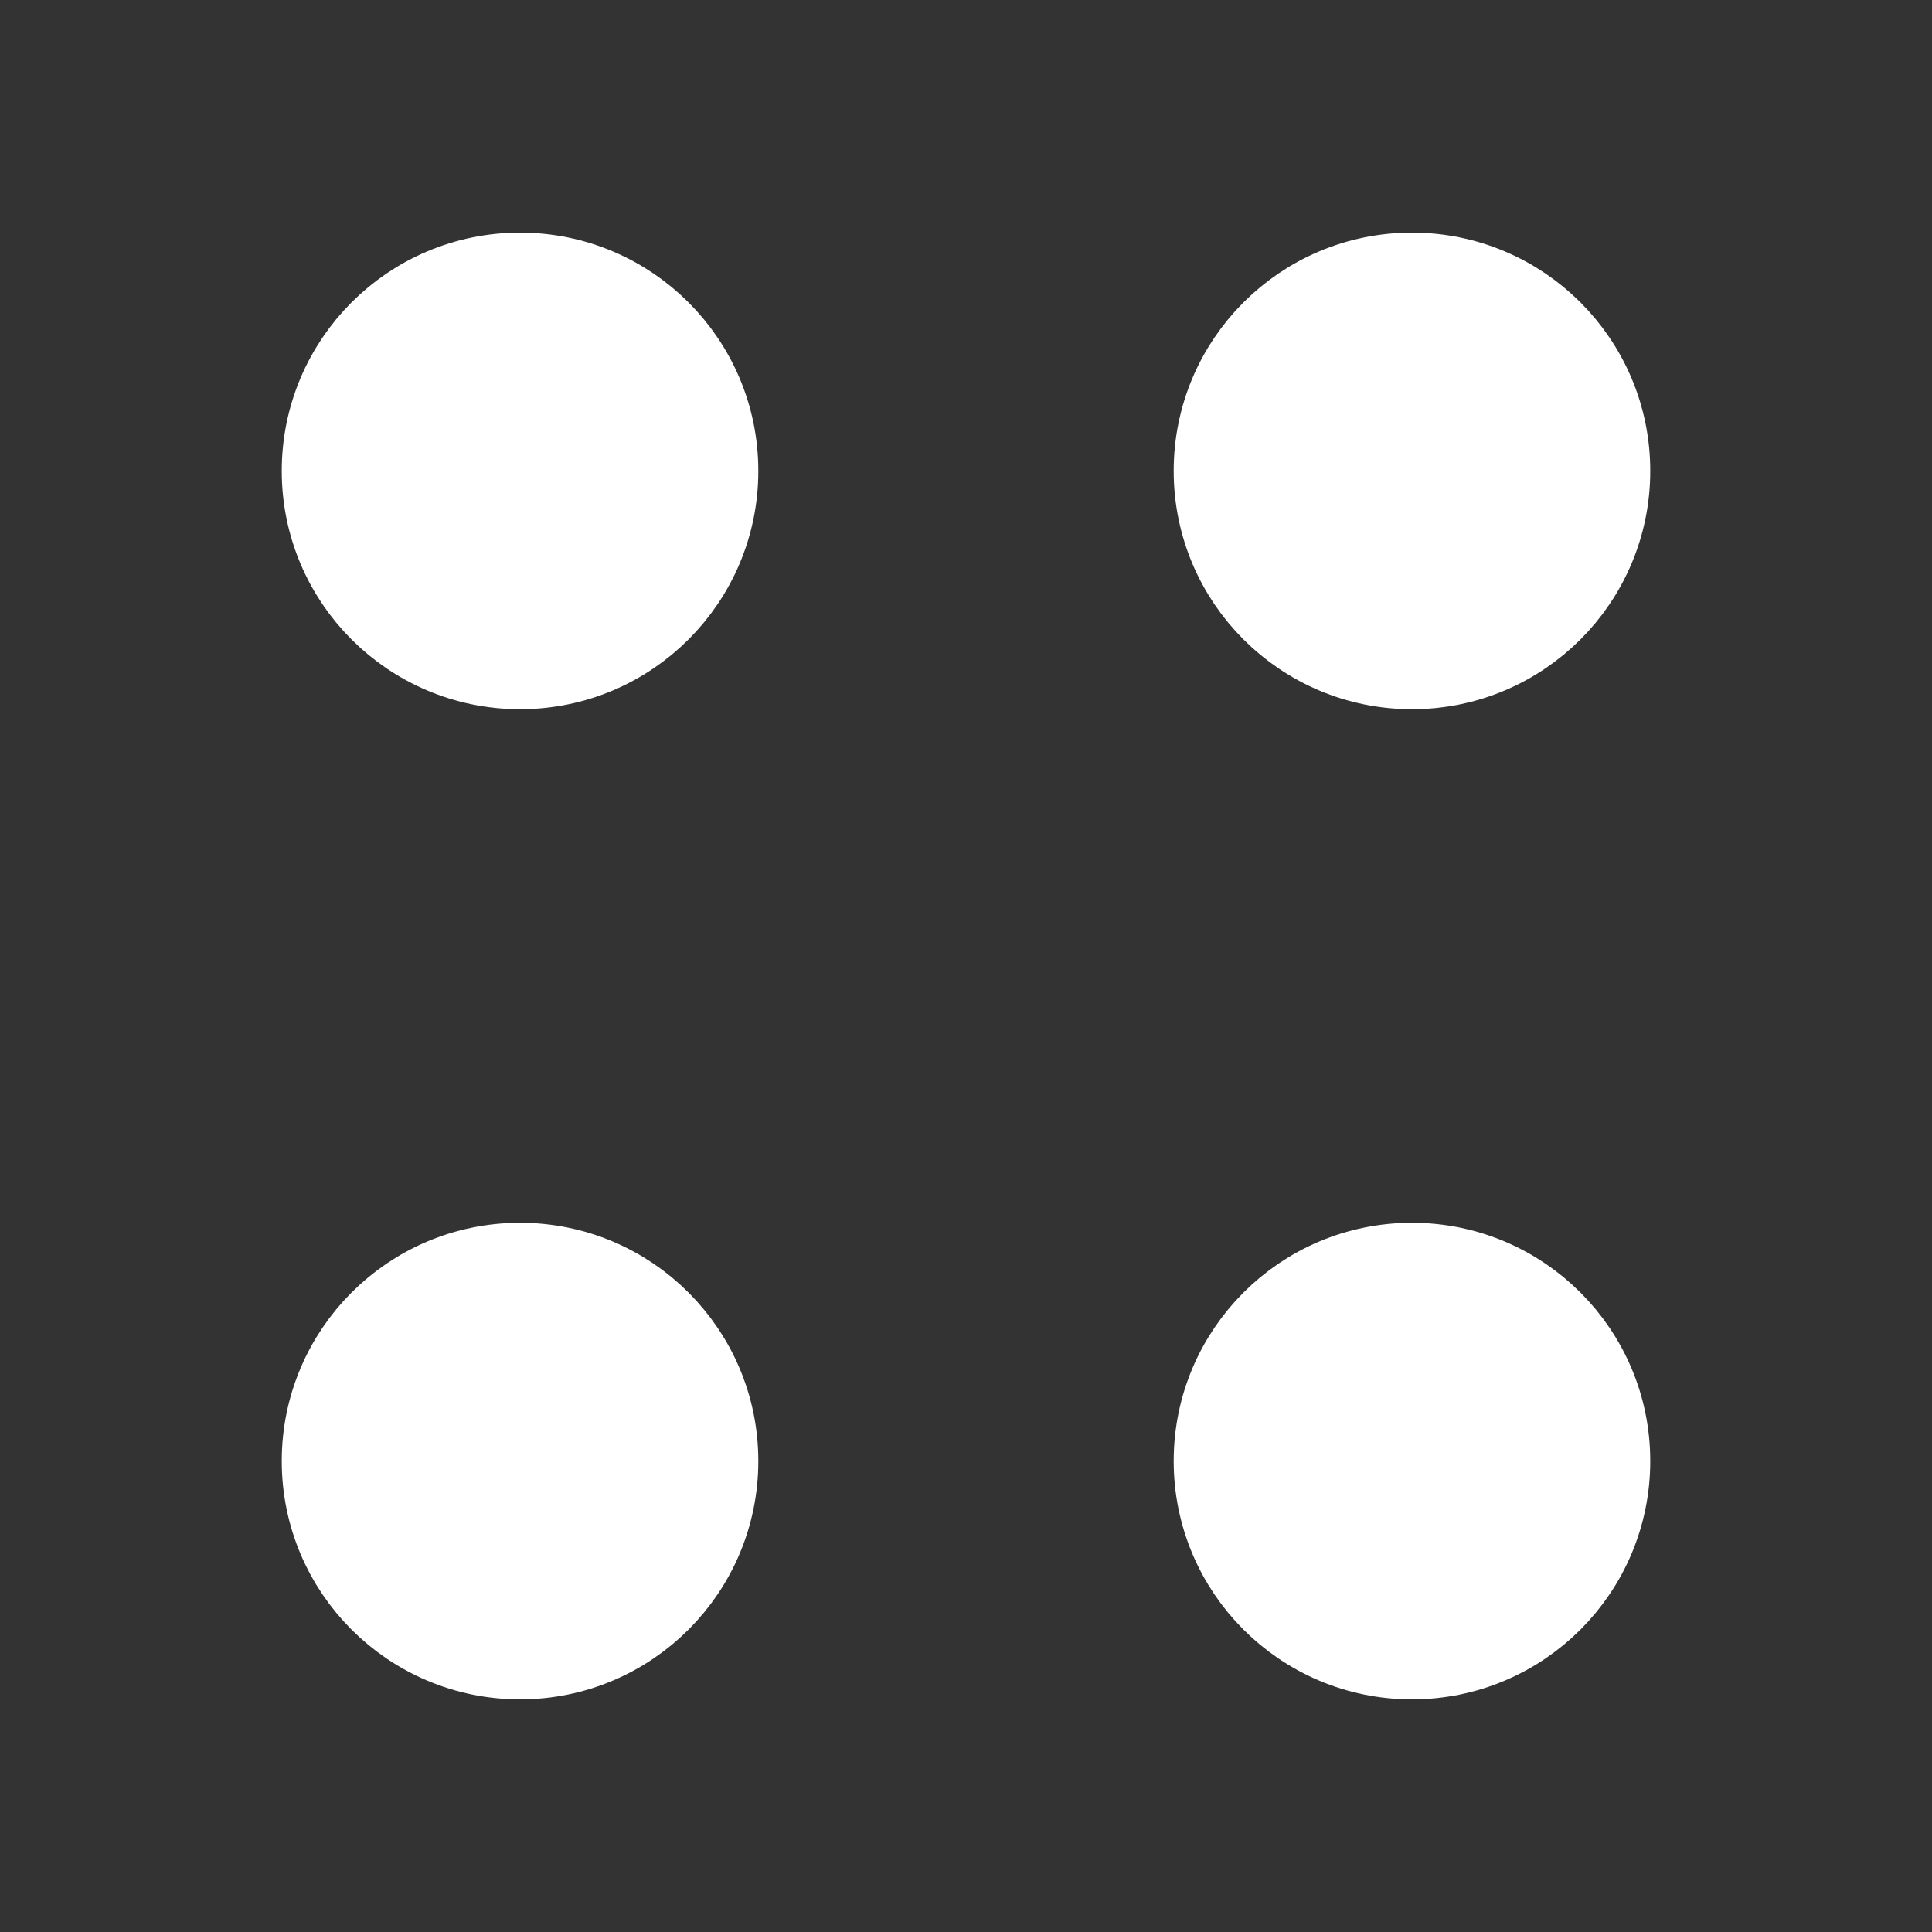 <svg width="24" height="24" viewBox="0 0 24 24" fill="none" xmlns="http://www.w3.org/2000/svg">
<rect x="0" y="0" width="24" height="24" fill="#333333" stroke="none"/>
<path d="M20 5.85C20 7.209 18.899 8.31 17.54 8.31C16.181 8.31 15.08 7.209 15.08 5.85C15.08 4.491 16.181 3.39 17.54 3.39C18.899 3.39 20 4.491 20 5.85Z" fill="white" stroke="white"/>
<path d="M8.92 5.85C8.92 7.209 7.819 8.31 6.46 8.31C5.101 8.31 4 7.209 4 5.85C4 4.491 5.101 3.39 6.46 3.39C7.819 3.39 8.92 4.491 8.92 5.85Z" fill="white" stroke="white"/>
<path d="M20 18.15C20 19.509 18.899 20.61 17.54 20.61C16.181 20.61 15.08 19.509 15.08 18.15C15.08 16.791 16.181 15.69 17.54 15.69C18.899 15.69 20 16.791 20 18.15Z" fill="white" stroke="white"/>
<path d="M8.92 18.15C8.92 19.509 7.819 20.61 6.46 20.61C5.101 20.61 4 19.509 4 18.15C4 16.791 5.101 15.69 6.46 15.69C7.819 15.69 8.92 16.791 8.92 18.15Z" fill="white" stroke="white"/>
</svg>
